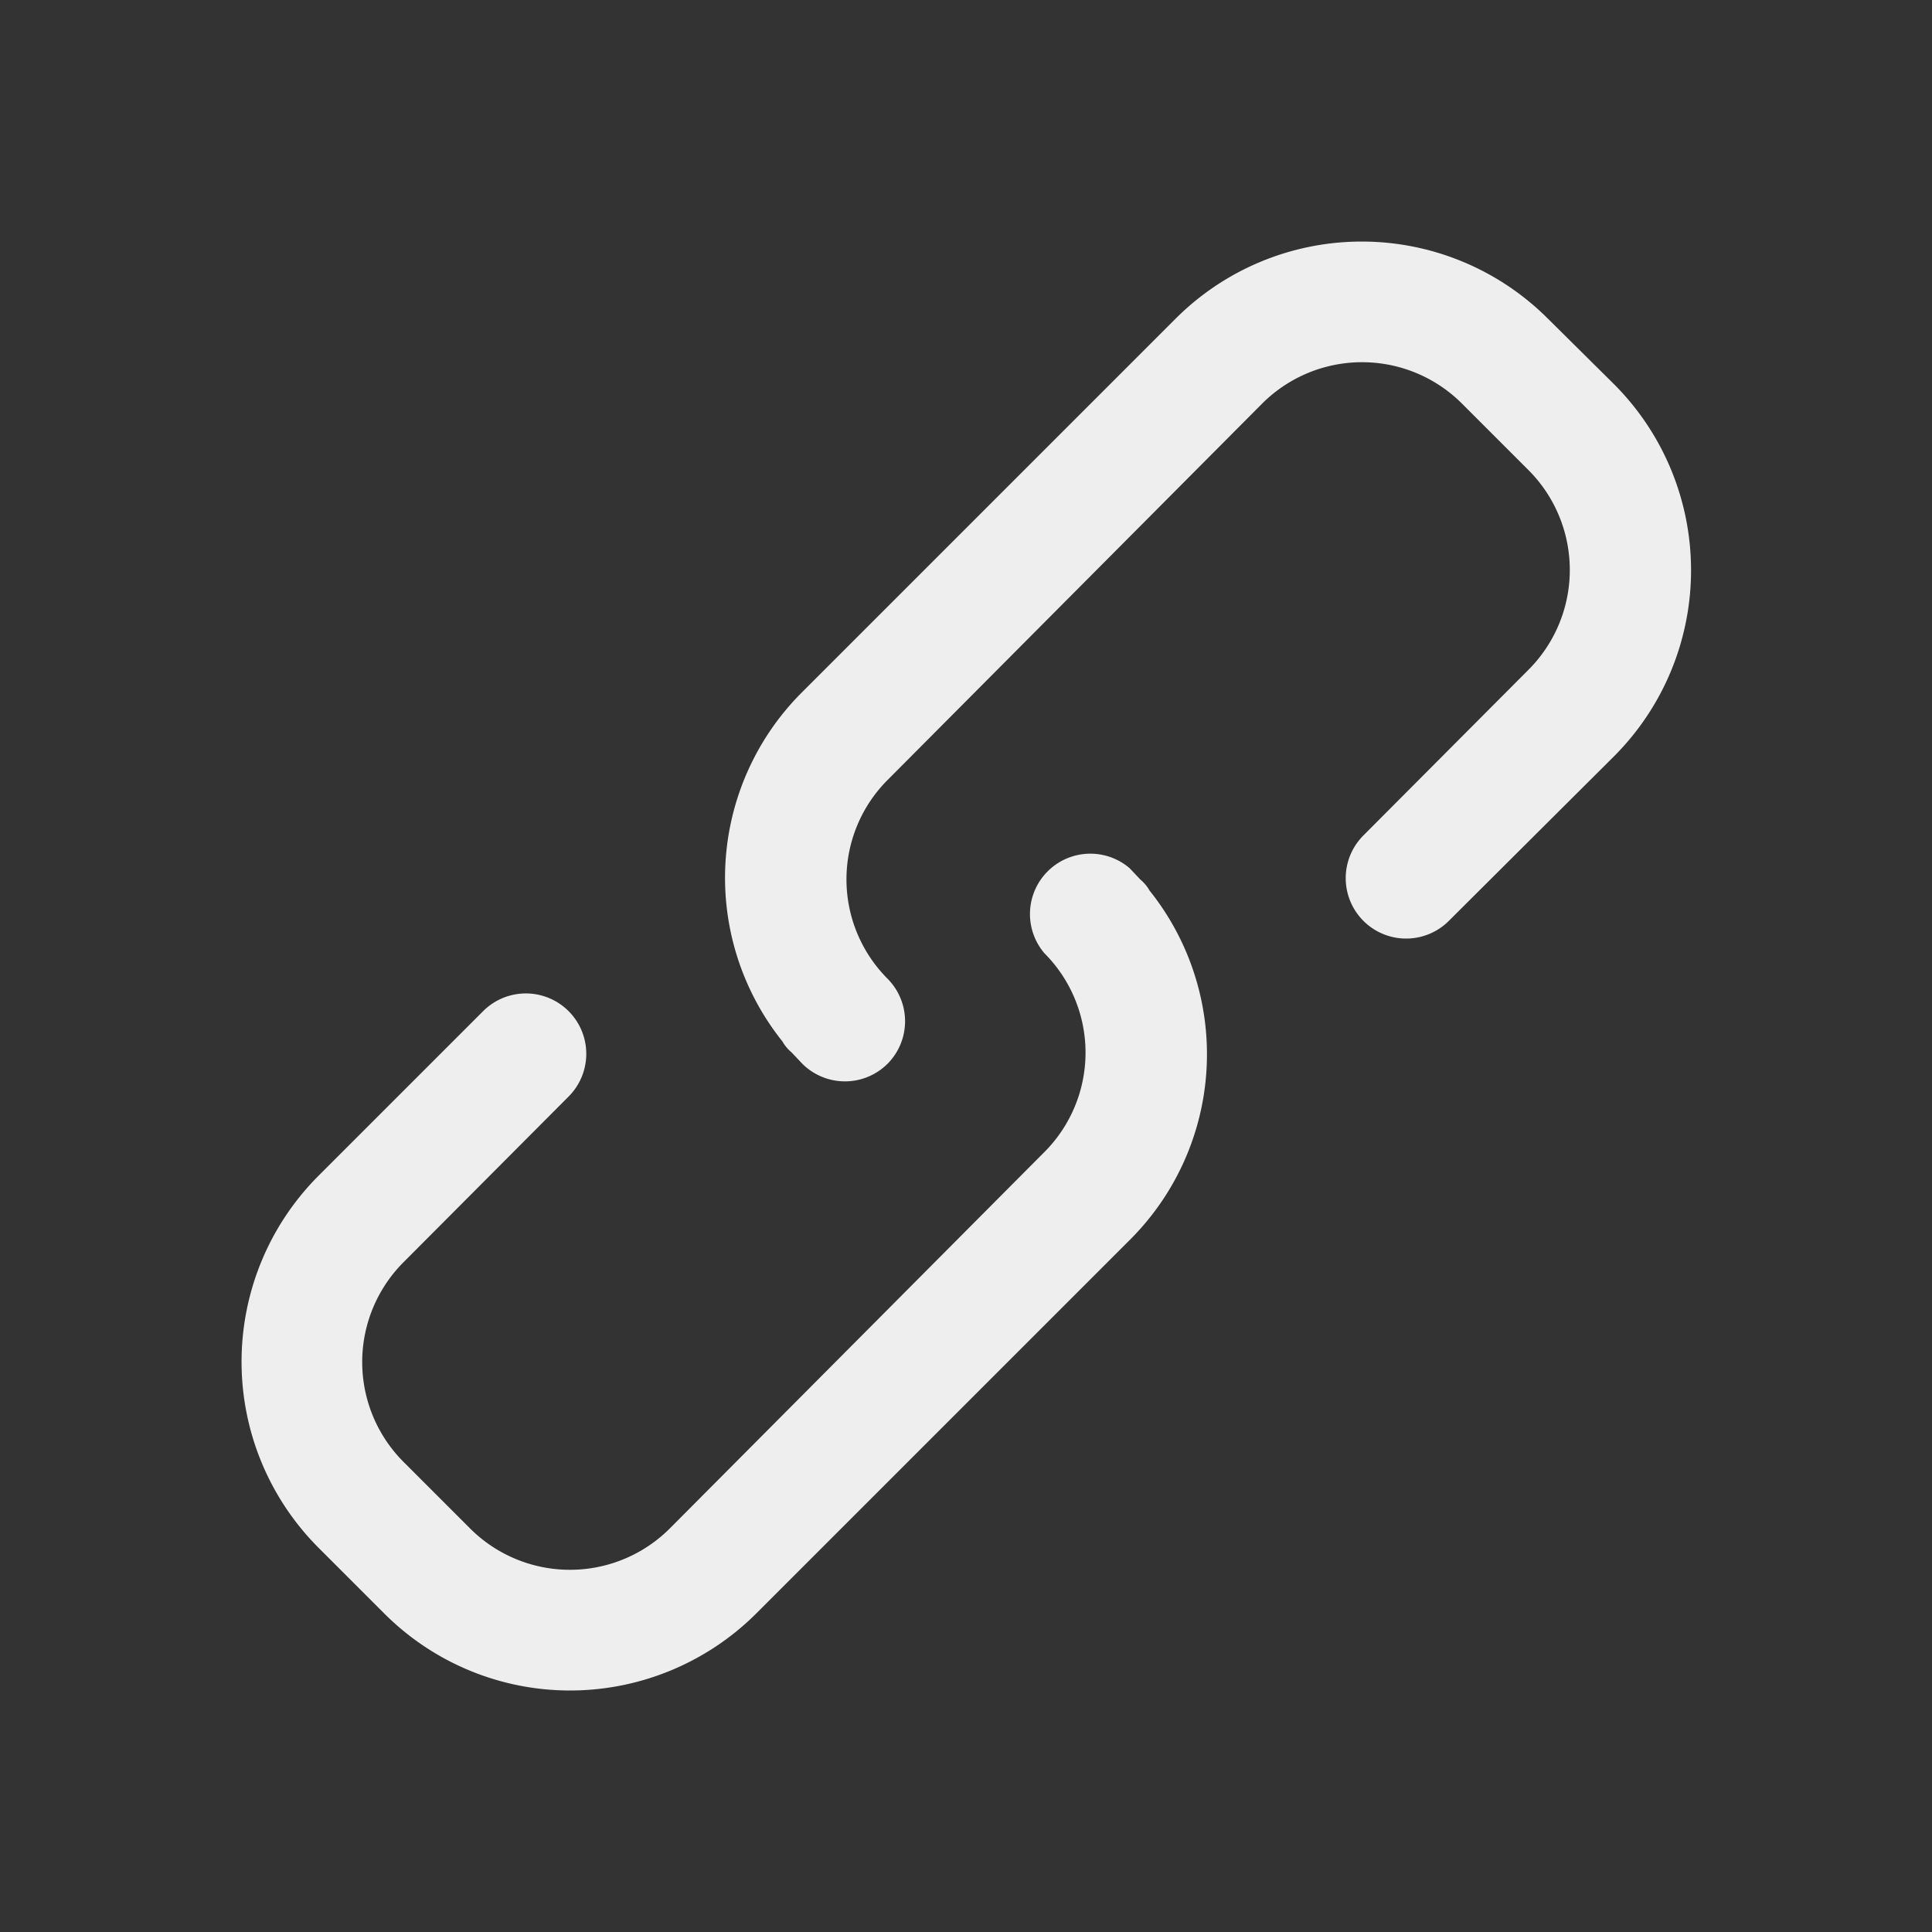 <svg xmlns="http://www.w3.org/2000/svg" viewBox="0 0 32 32" fill="#eee"><rect x="0" y="0" width="32" height="32" fill="#333333" stroke="none"/><g data-name="91 - book"><path d="M9.44,28a4.37,4.37,0,0,0,3.08-1.27l6.22-6.22a4.34,4.34,0,0,0,.3-5.76.65.65,0,0,0-.15-.18l-.18-.19h0a1,1,0,0,0-1.41,1.41h0a2.33,2.33,0,0,1,0,3.29L11.1,25.31a2.34,2.34,0,0,1-3.32,0L6.69,24.22a2.34,2.34,0,0,1,0-3.32l2.73-2.74A1,1,0,1,0,8,16.75L5.27,19.48a4.36,4.36,0,0,0,0,6.15l1.1,1.1A4.35,4.35,0,0,0,9.44,28Z"/><path d="M25.63,5.27a4.36,4.36,0,0,0-6.15,0l-6.22,6.22a4.34,4.34,0,0,0-.3,5.76.65.65,0,0,0,.15.18l.18.19h0a1,1,0,0,0,1.41,0,1,1,0,0,0,0-1.41h0a2.33,2.33,0,0,1,0-3.29L20.9,6.69a2.34,2.34,0,0,1,3.32,0l1.09,1.09a2.34,2.34,0,0,1,0,3.32l-2.73,2.74A1,1,0,1,0,24,15.25l2.74-2.73a4.36,4.36,0,0,0,0-6.15Z"/></g></svg>